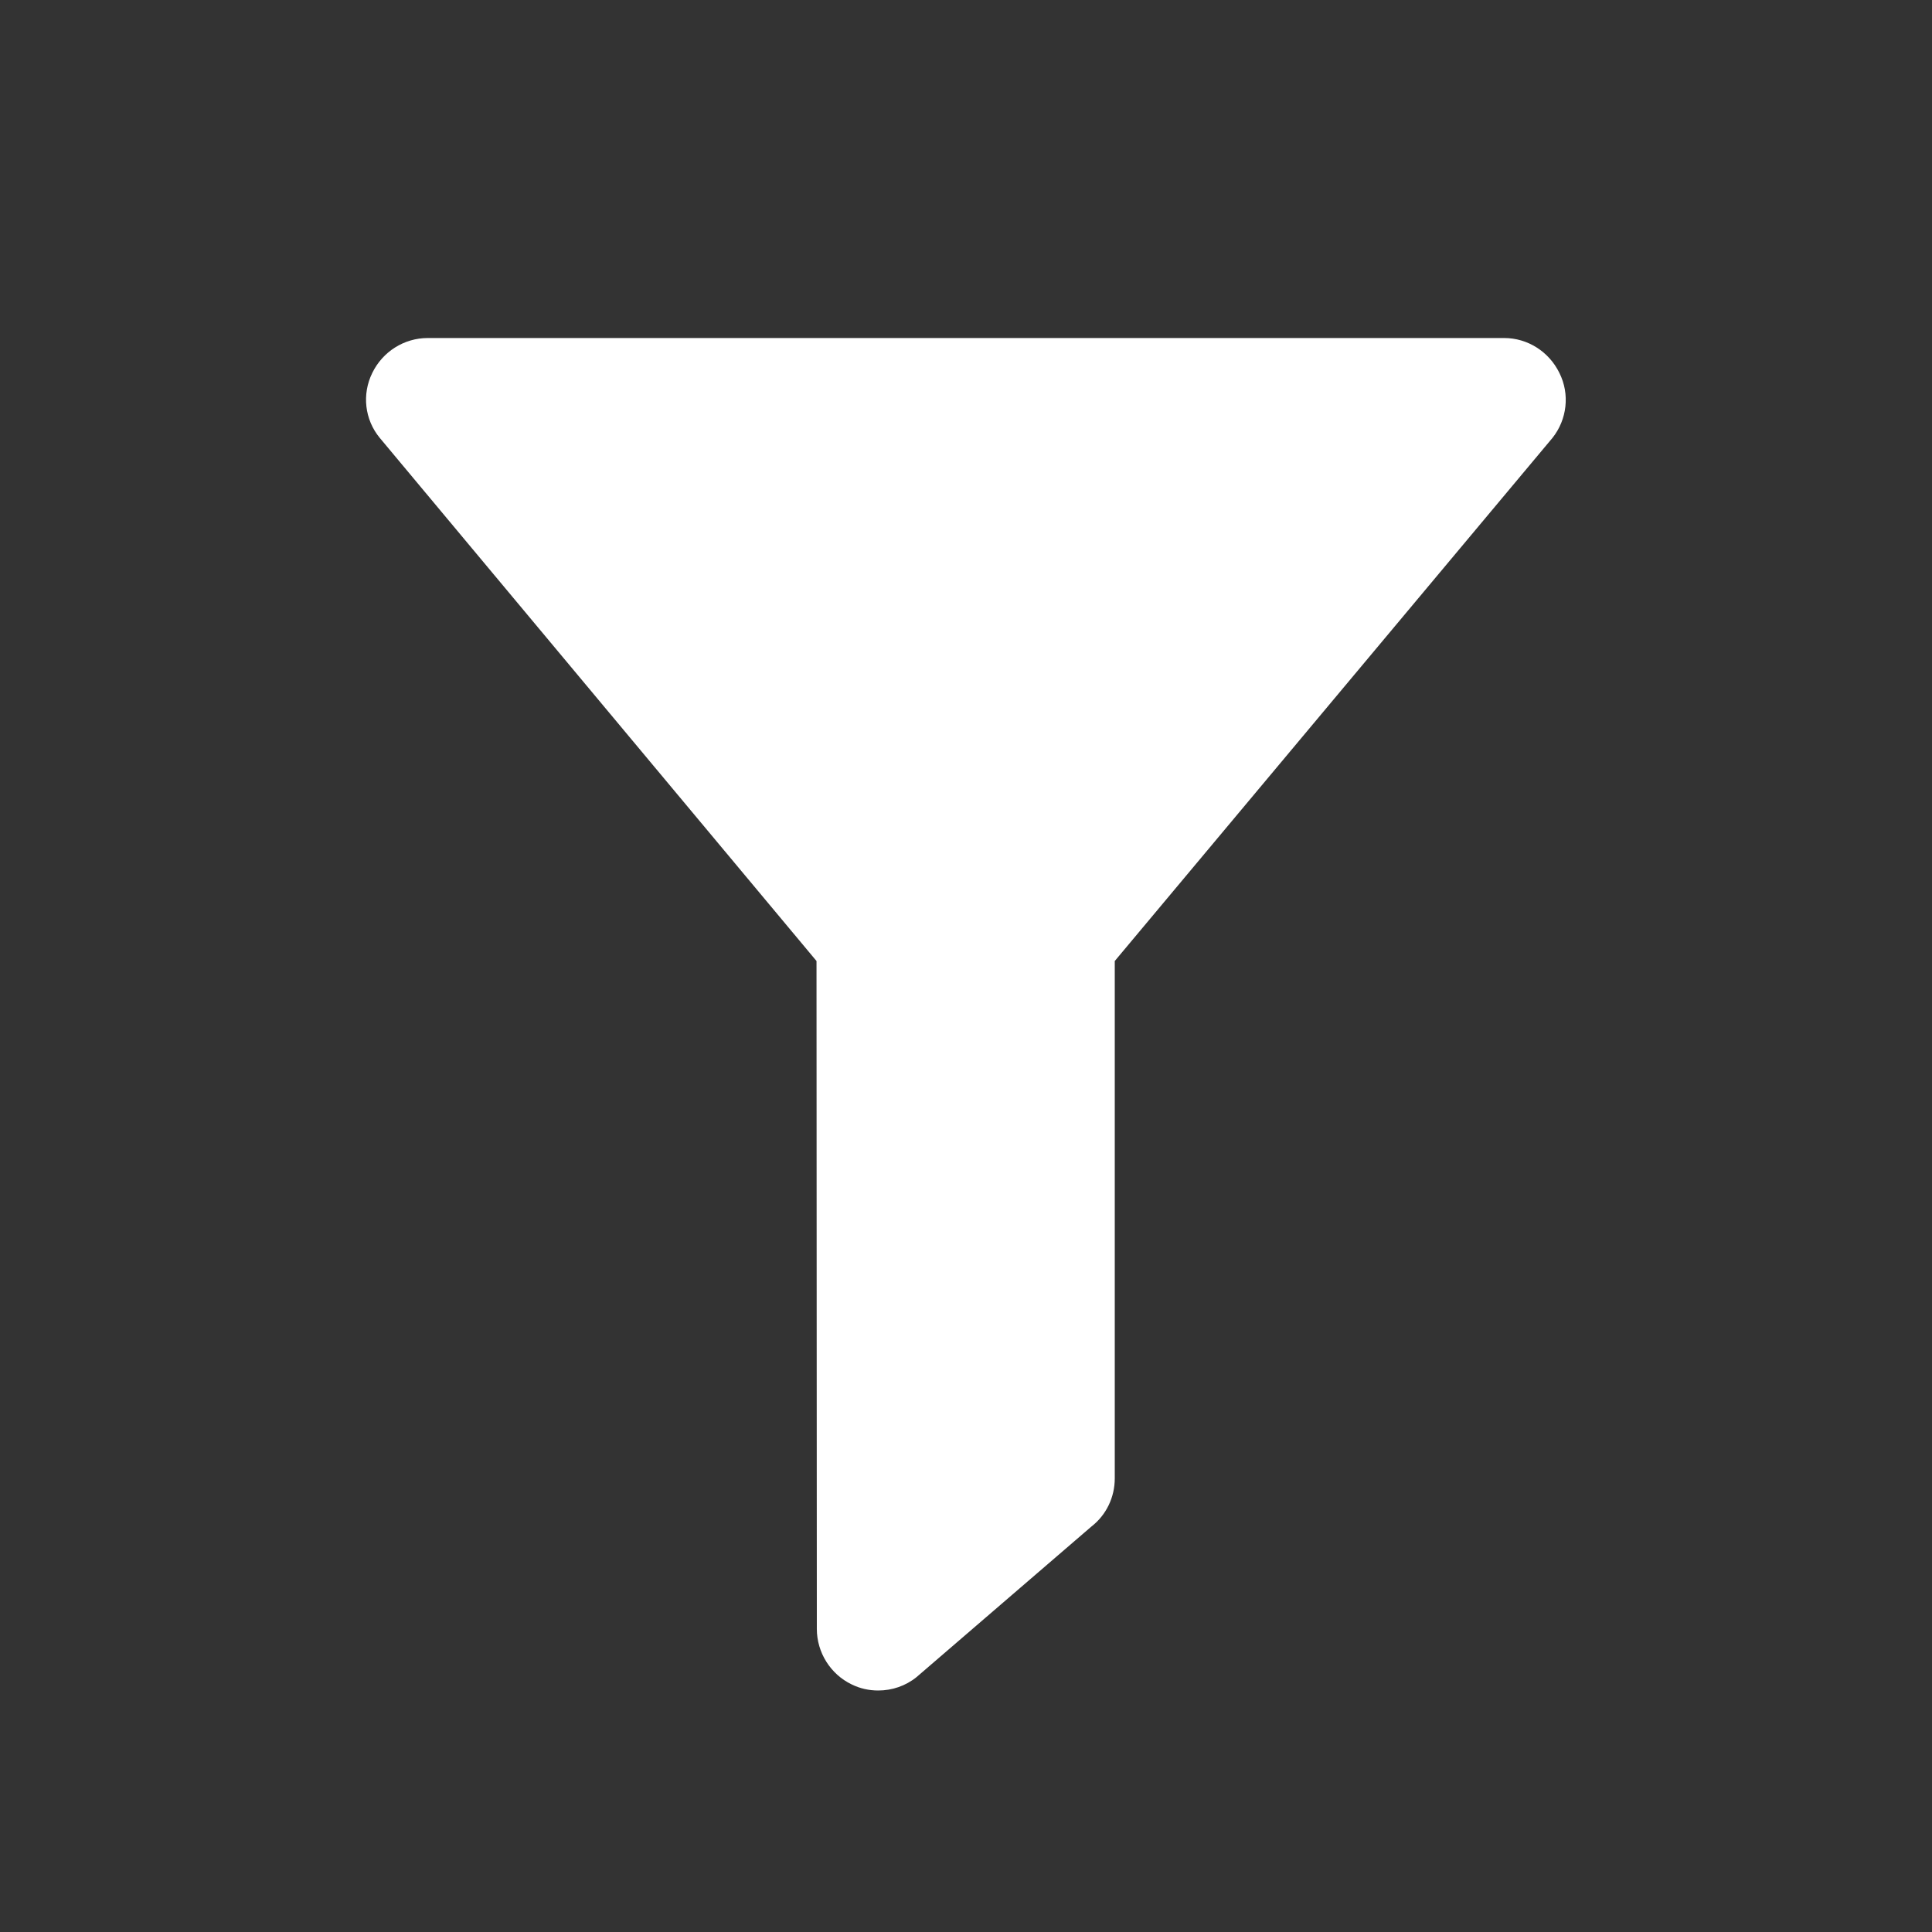 <svg width="24" height="24" viewBox="0 0 24 24" fill="none" xmlns="http://www.w3.org/2000/svg">
<rect x="0" y="0" width="24" height="24" fill="#333333" stroke="none"/>
<g clip-path="url(#clip0_11133_2133)">
<path d="M19.371 4.632C19.242 4.369 18.978 4.199 18.685 4.199H5.314C5.019 4.199 4.753 4.369 4.625 4.632C4.494 4.897 4.53 5.212 4.717 5.439L10.143 11.938L10.147 20.235C10.147 20.528 10.317 20.798 10.579 20.924C10.684 20.976 10.795 21 10.91 21C11.082 21 11.25 20.943 11.385 20.834L13.557 18.964C13.743 18.82 13.848 18.599 13.848 18.365V11.938L19.286 5.439C19.466 5.212 19.504 4.897 19.371 4.632Z" fill="white"/>
</g>
<defs>
<clipPath id="clip0_11133_2133">
<rect width="20" height="20" fill="white" transform="translate(2 2)"/>
</clipPath>
</defs>
</svg>
